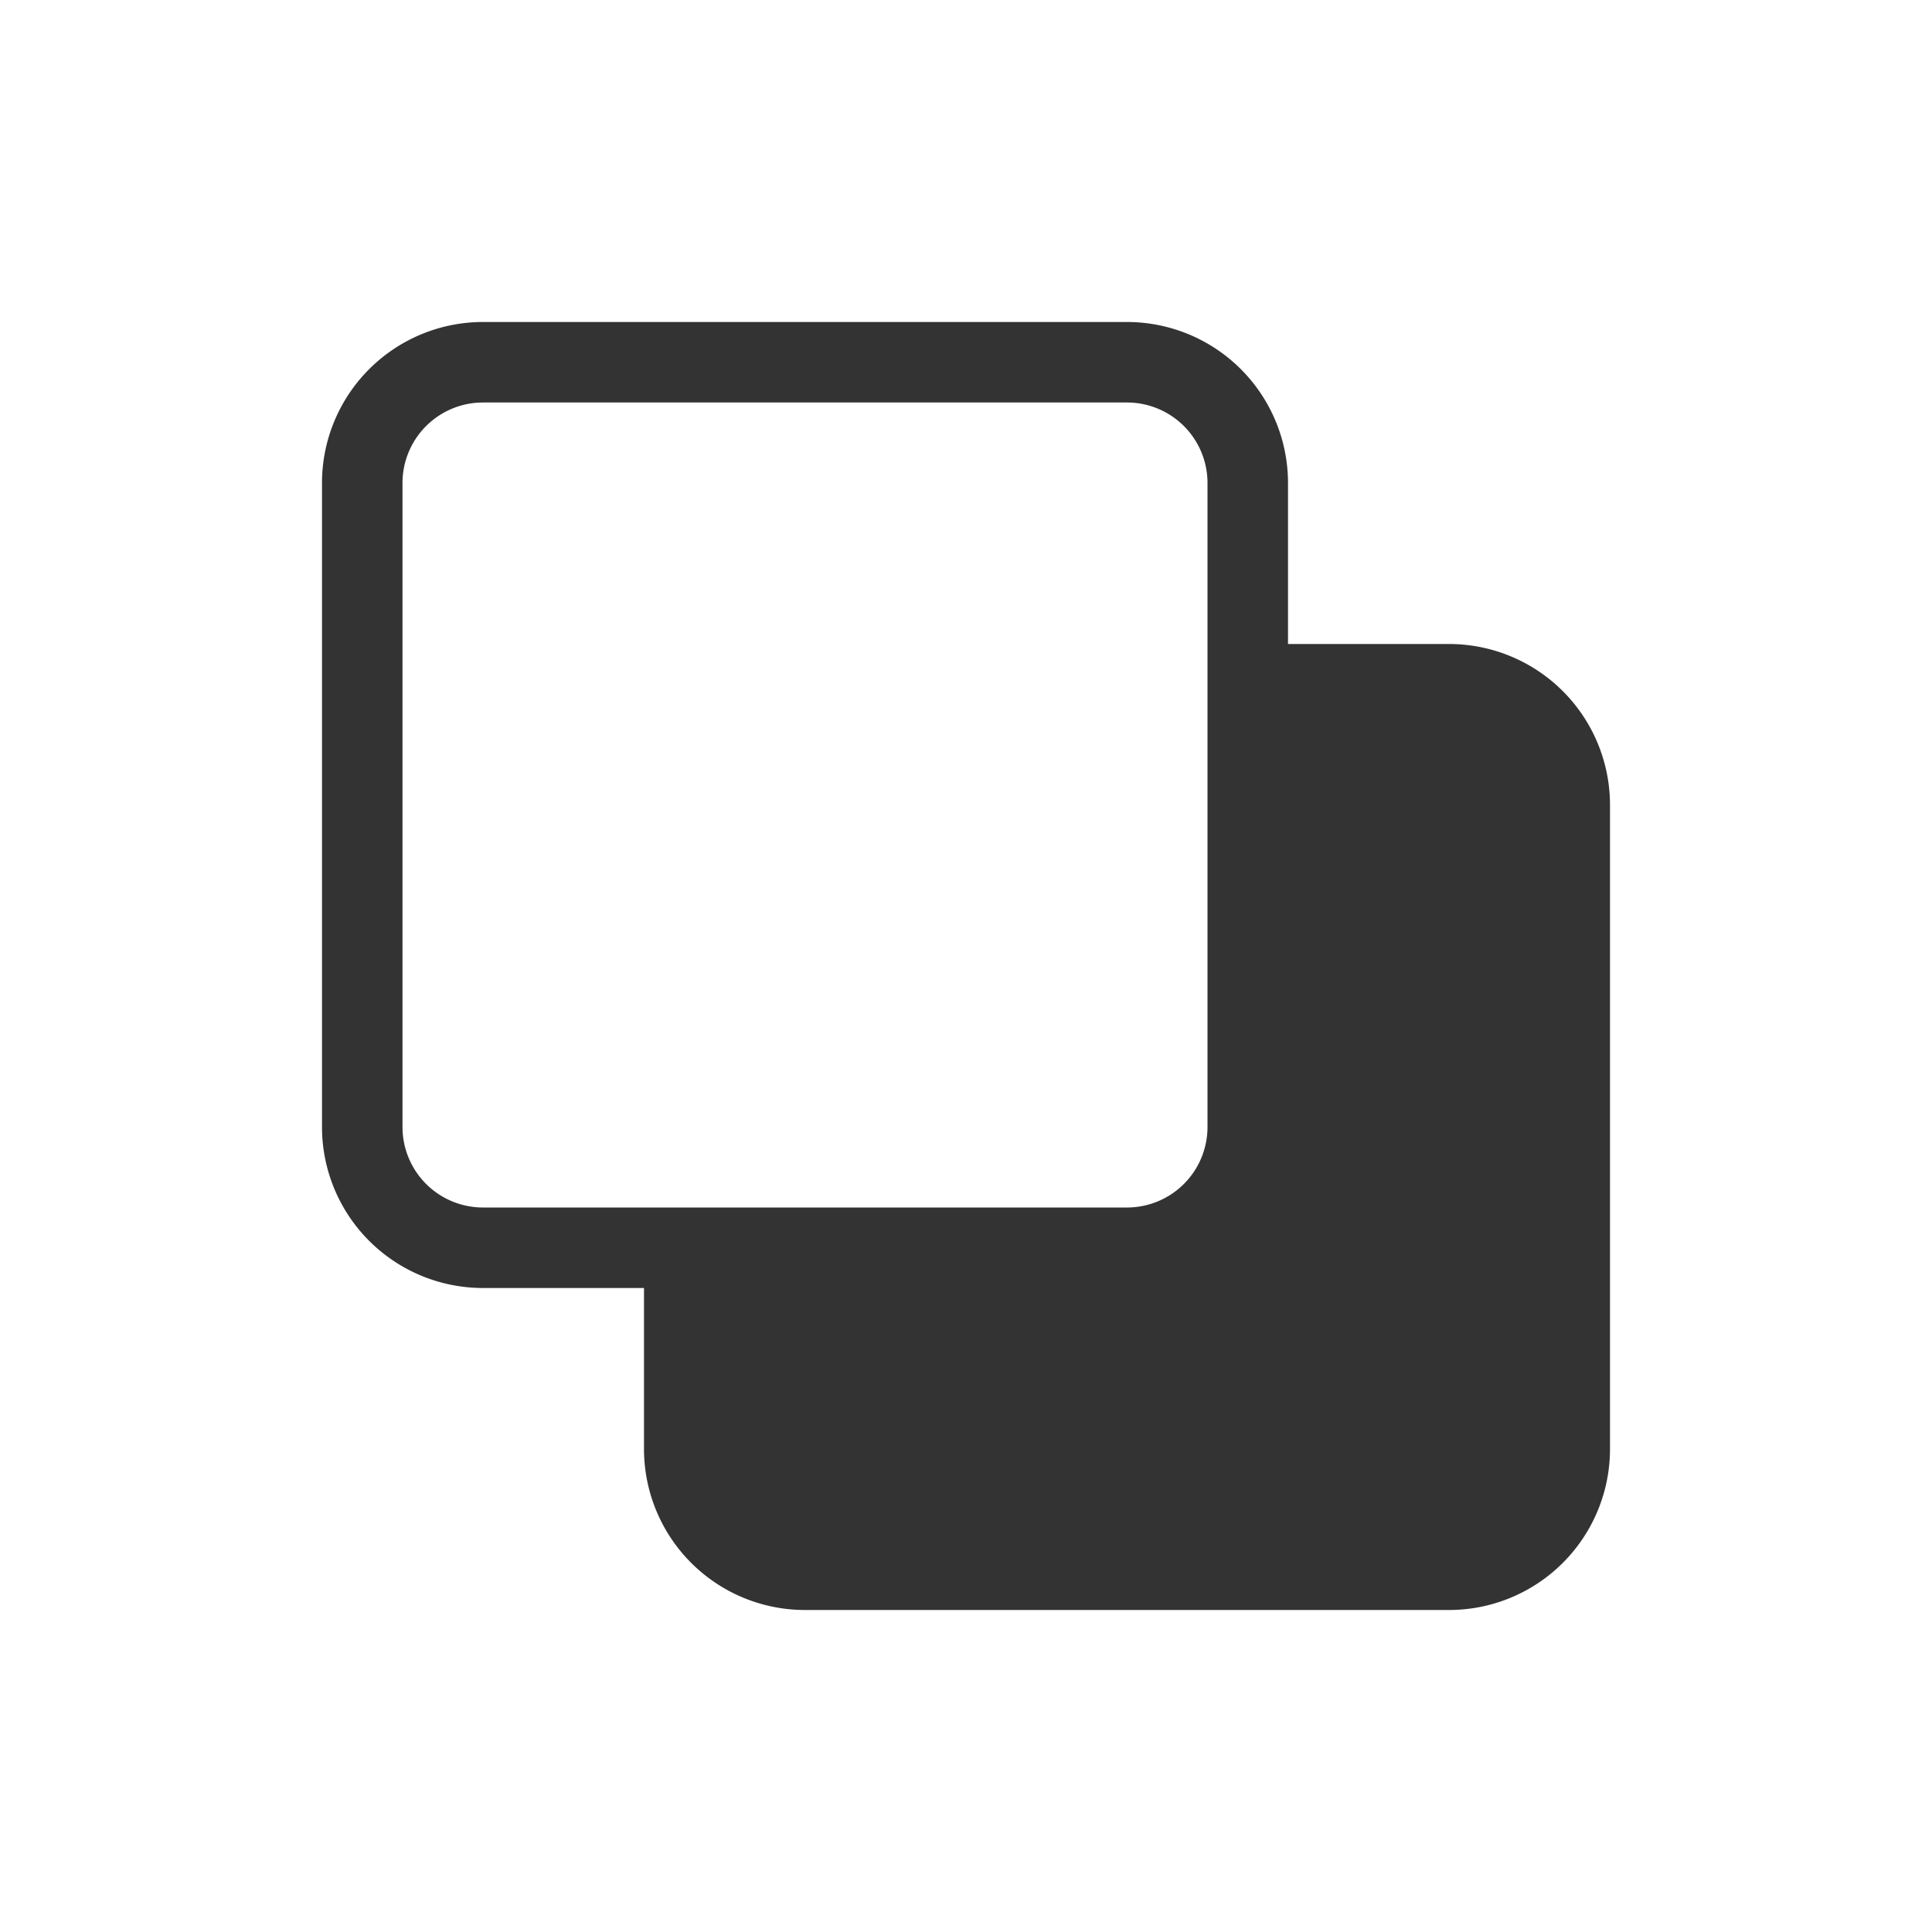 <svg xmlns="http://www.w3.org/2000/svg" width="24" height="24" viewBox="0 0 24 24">
  <g id="ic-square" transform="translate(-7143 201)">
    <path id="subtract" d="M0,2A2,2,0,0,1,2,0h8a2,2,0,0,1,2,2V4h2a2,2,0,0,1,2,2v8a2,2,0,0,1-2,2H6a2,2,0,0,1-2-2V12H2a2,2,0,0,1-2-2ZM2,1A1,1,0,0,0,1,2v8a1,1,0,0,0,1,1h8a1,1,0,0,0,1-1V2a1,1,0,0,0-1-1Z" transform="translate(7147 -197)" fill="#333"/>
    <rect id="Rectangle_263" data-name="Rectangle 263" width="24" height="24" transform="translate(7143 -201)" fill="none"/>
  </g>
</svg>

